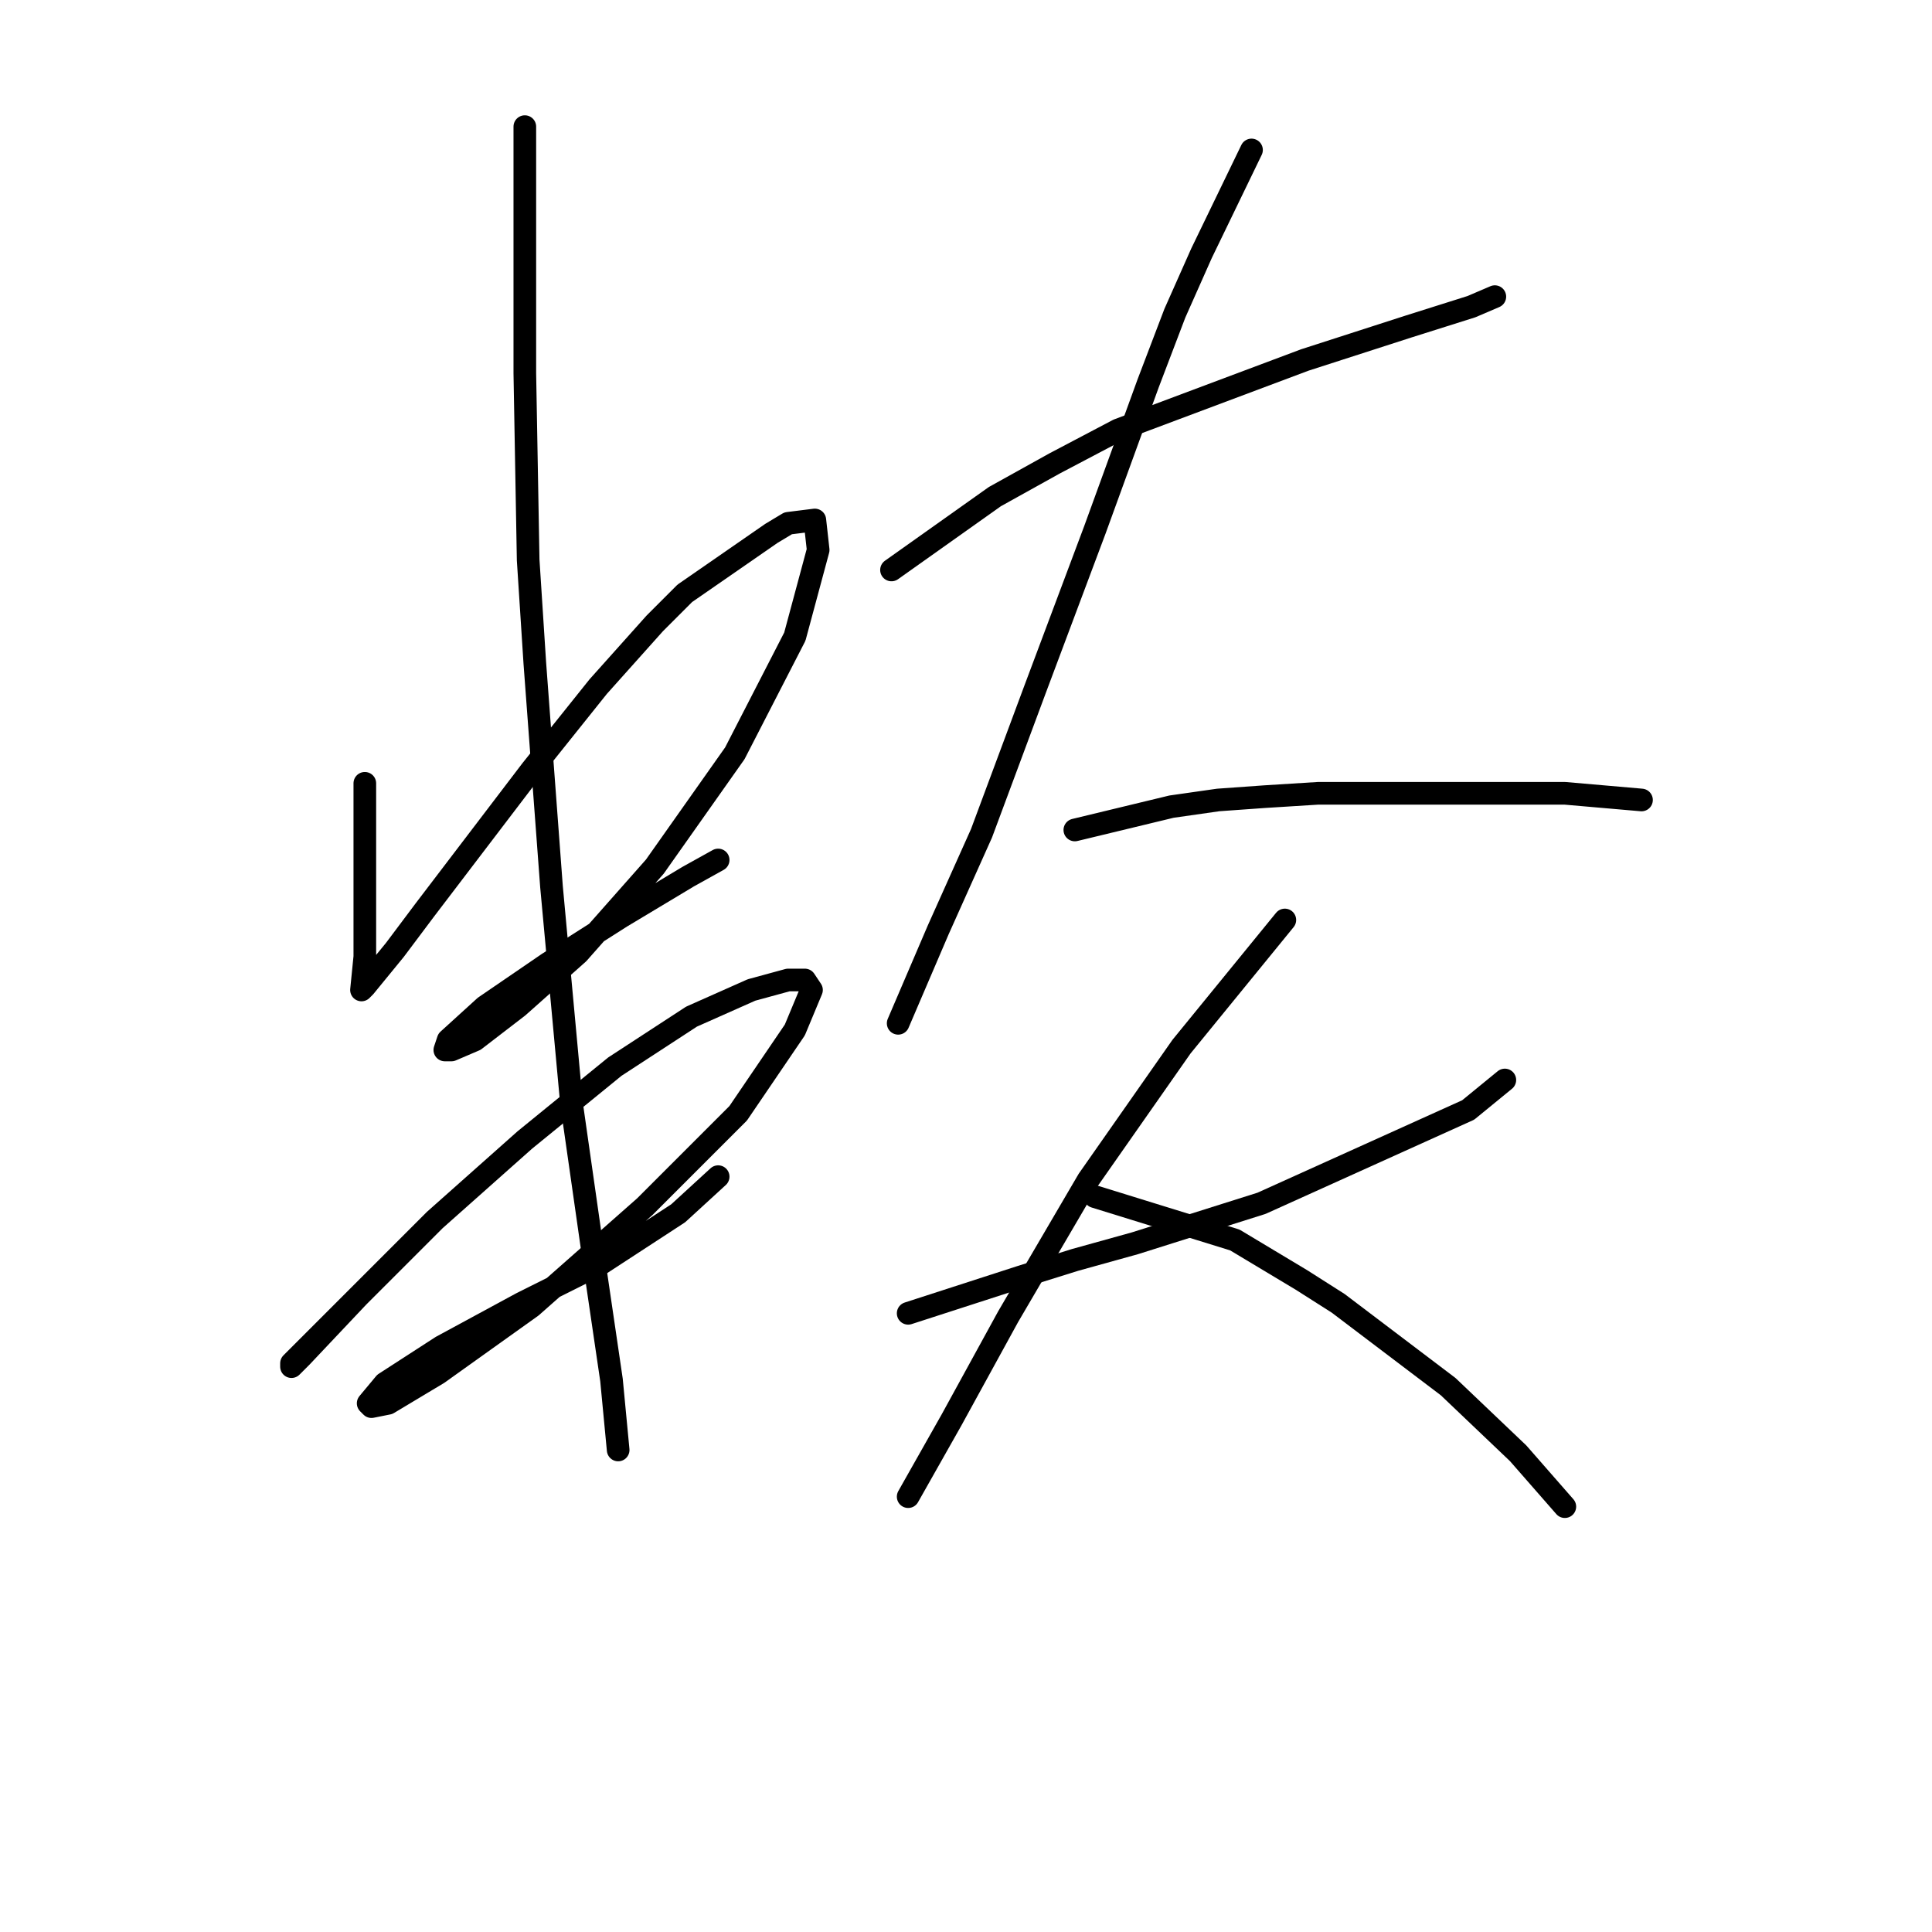 <?xml version="1.0" standalone="no"?>
    <svg width="256" height="256" xmlns="http://www.w3.org/2000/svg" version="1.1">
    <polyline stroke="black" stroke-width="3" stroke-linecap="round" fill="transparent" stroke-linejoin="round" points="48.341 103.792 48.341 117.926 48.341 121.46 48.341 124.552 48.341 126.76 47.9 131.177 48.341 130.735 52.317 125.877 56.292 120.576 70.426 102.025 79.26 90.983 86.768 82.591 90.743 78.616 102.227 70.666 104.436 69.34 107.969 68.899 108.411 72.874 105.319 84.358 97.369 99.817 86.768 114.834 76.609 126.318 68.659 133.385 62.917 137.802 59.825 139.127 58.942 139.127 59.384 137.802 64.242 133.385 72.634 127.643 82.351 121.46 91.185 116.16 95.16 113.951 95.16 113.951 " />
        <polyline stroke="black" stroke-width="3" stroke-linecap="round" fill="transparent" stroke-linejoin="round" points="47.458 171.812 39.949 179.763 38.624 181.088 38.624 180.646 40.391 178.879 47.458 171.812 57.617 161.653 69.542 151.053 81.468 141.336 91.627 134.71 99.577 131.177 104.436 129.852 106.644 129.852 107.528 131.177 105.319 136.477 97.811 147.519 85.443 159.887 70.426 173.137 58.059 181.971 51.433 185.946 49.225 186.388 48.783 185.946 50.992 183.296 58.5 178.438 69.101 172.696 79.701 167.395 89.86 160.77 95.16 155.912 95.16 155.912 " />
        <polyline stroke="black" stroke-width="3" stroke-linecap="round" fill="transparent" stroke-linejoin="round" points="69.542 16.779 69.542 30.914 69.542 39.306 69.542 49.464 69.984 74.199 70.868 87.891 73.076 117.485 75.726 146.194 78.818 167.837 81.026 182.855 81.91 192.13 81.91 192.13 " />
        <polyline stroke="black" stroke-width="3" stroke-linecap="round" fill="transparent" stroke-linejoin="round" points="118.128 75.524 131.821 65.807 139.771 61.39 148.163 56.973 172.898 47.698 186.59 43.281 194.982 40.631 198.074 39.306 198.074 39.306 " />
        <polyline stroke="black" stroke-width="3" stroke-linecap="round" fill="transparent" stroke-linejoin="round" points="165.831 19.871 159.205 33.564 155.672 41.514 152.138 50.79 145.071 70.224 137.121 91.425 130.054 110.418 124.312 123.227 120.337 132.502 119.012 135.594 119.012 135.594 " />
        <polyline stroke="black" stroke-width="3" stroke-linecap="round" fill="transparent" stroke-linejoin="round" points="142.421 109.976 155.23 106.884 161.414 106.001 167.597 105.559 174.664 105.117 182.173 105.117 195.865 105.117 207.349 105.117 217.508 106.001 217.508 106.001 " />
        <polyline stroke="black" stroke-width="3" stroke-linecap="round" fill="transparent" stroke-linejoin="round" points="120.337 174.021 135.354 169.162 142.421 166.954 150.372 164.745 167.156 159.445 194.54 147.078 199.399 143.103 199.399 143.103 " />
        <polyline stroke="black" stroke-width="3" stroke-linecap="round" fill="transparent" stroke-linejoin="round" points="170.248 121.901 156.555 138.686 150.372 147.519 144.188 156.353 133.587 174.462 126.079 188.155 120.337 198.314 120.337 198.314 " />
        <polyline stroke="black" stroke-width="3" stroke-linecap="round" fill="transparent" stroke-linejoin="round" points="145.071 158.562 163.622 164.304 168.039 166.954 172.456 169.604 177.315 172.696 191.89 183.738 201.166 192.572 207.349 199.639 207.349 199.639 " />
        </svg>